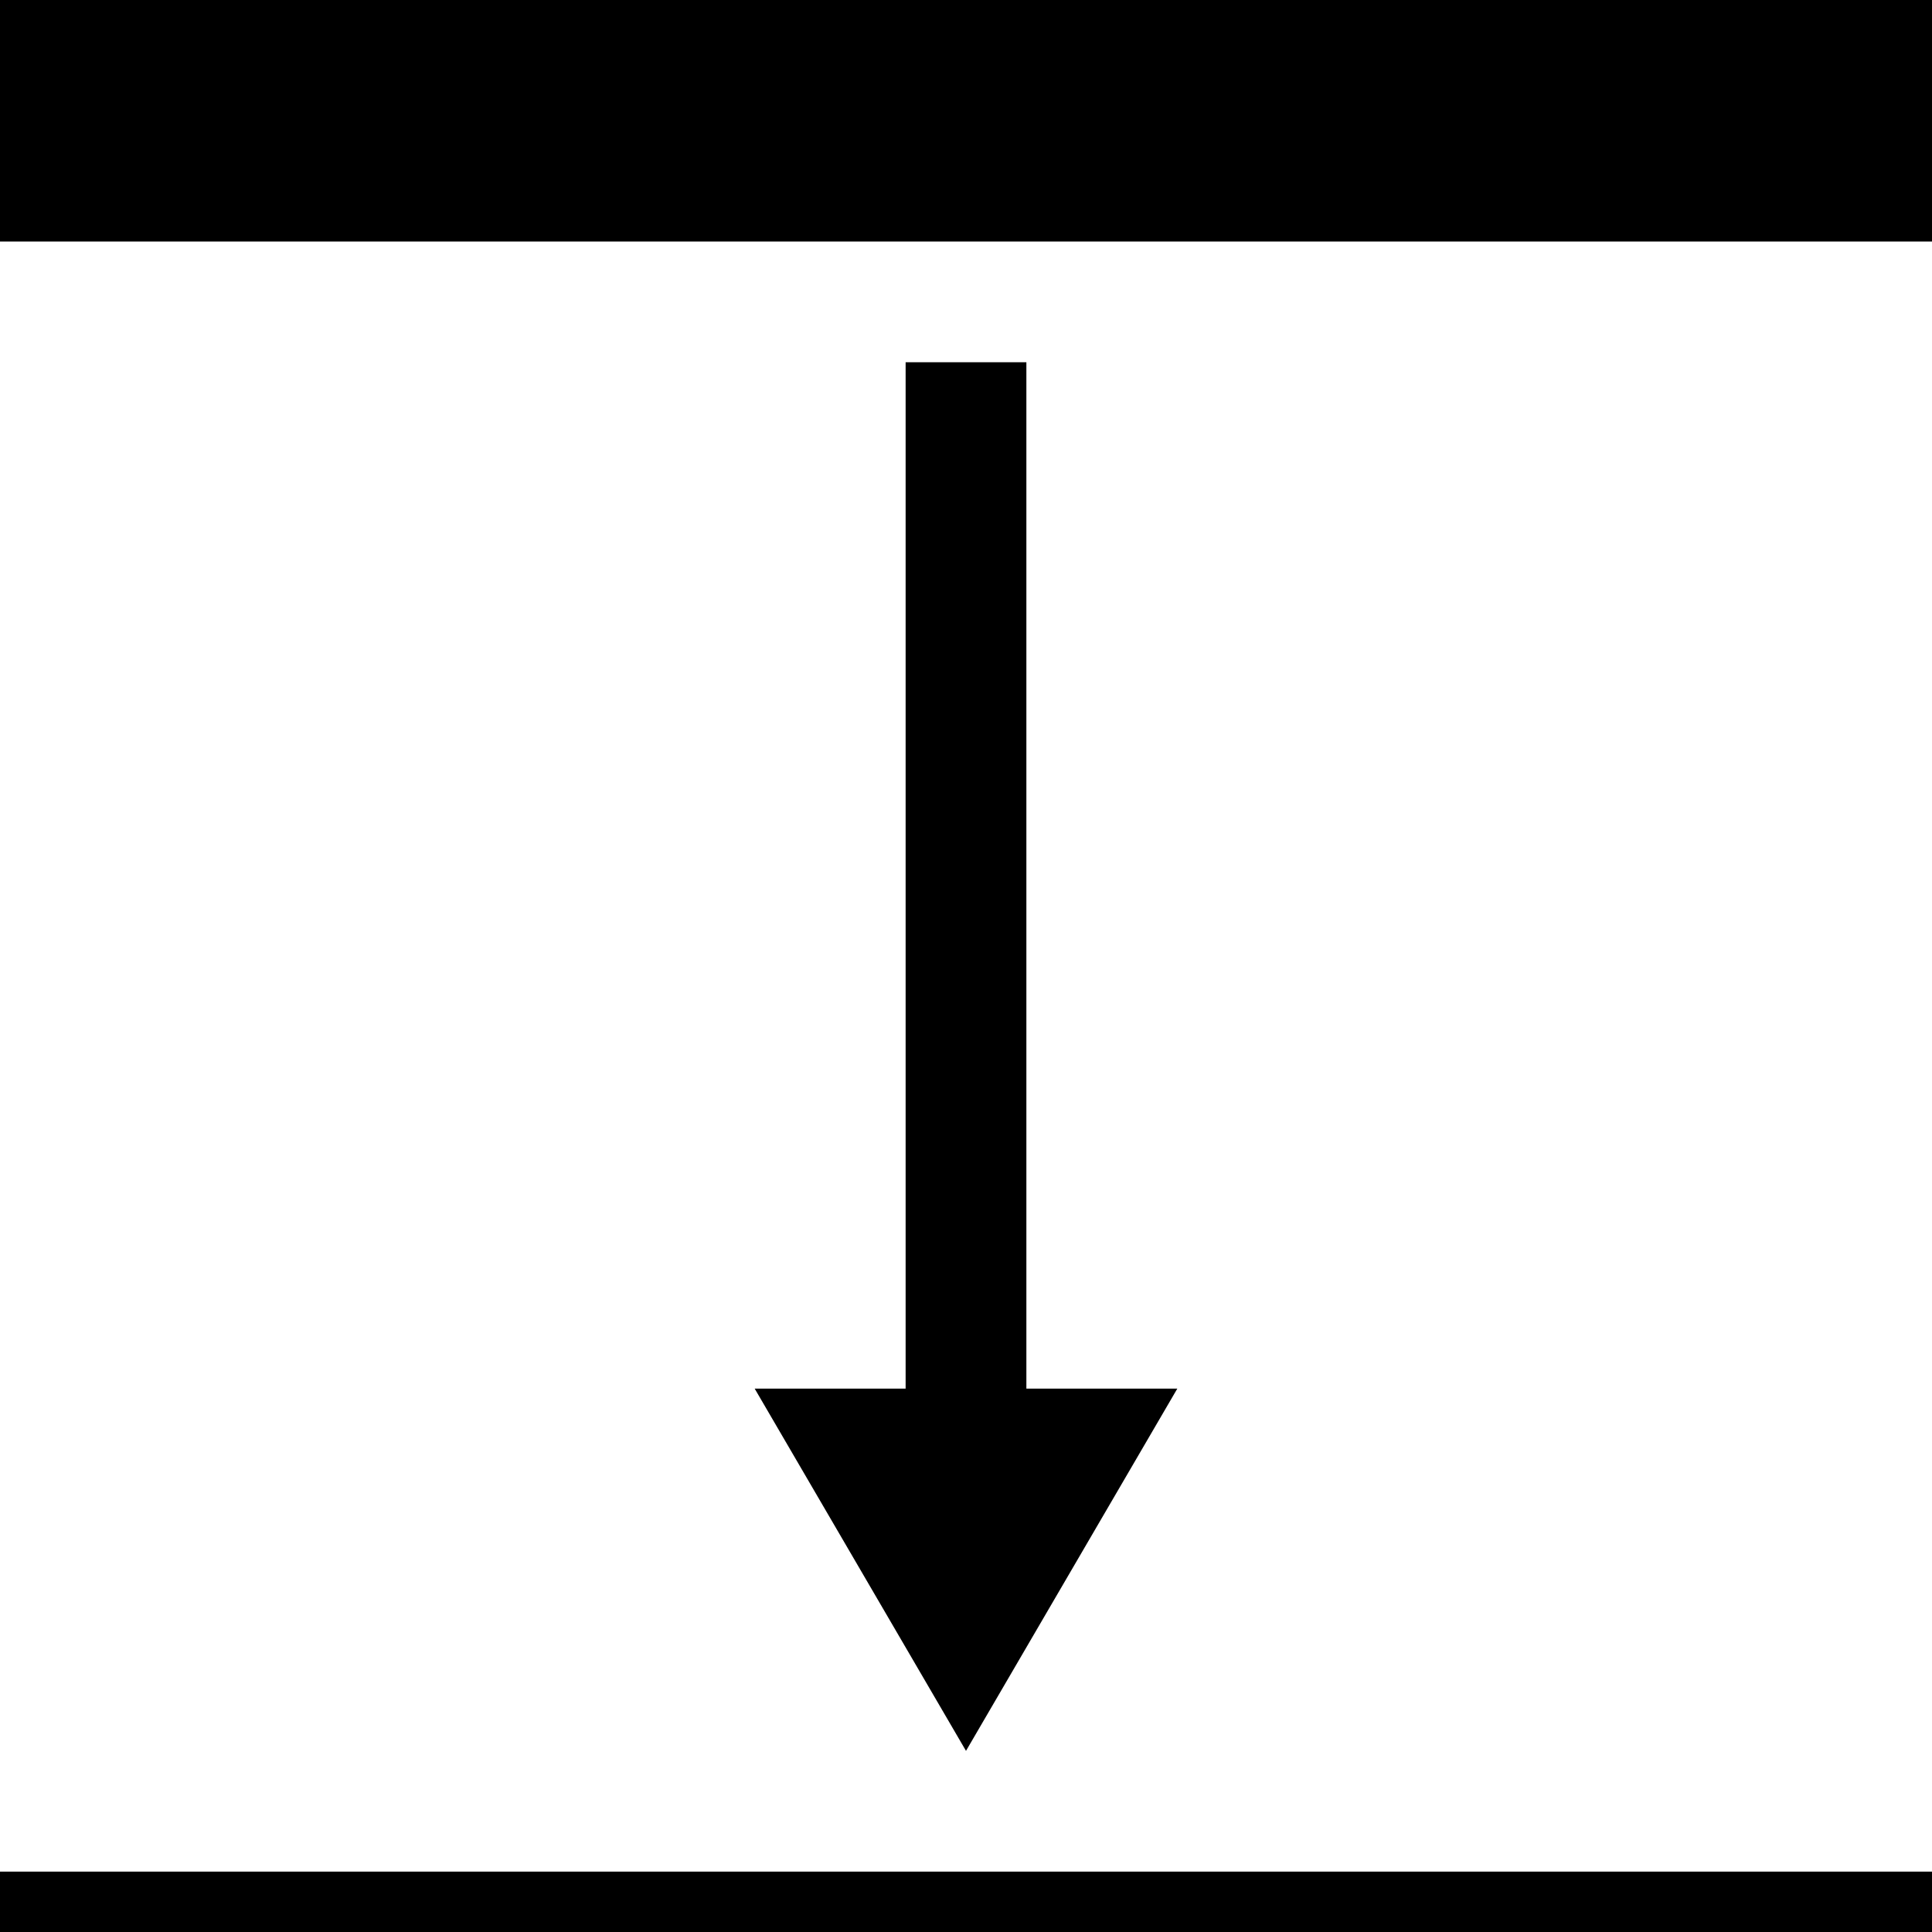 <svg xmlns="http://www.w3.org/2000/svg" version="1.1" data-icon="collapse-down" width="128" height="128" data-container-transform="rotate(-90 64 64 ) translate(0 ) scale(1 1 )" viewBox="0 0 128 128">
  <g>
    <path d="M0 0v16h128v-16h-128zm60 24v68h-10l14 24 14-24h-10v-68h-8zm-60 100v4h128v-4h-128z" />
  </g>
</svg>